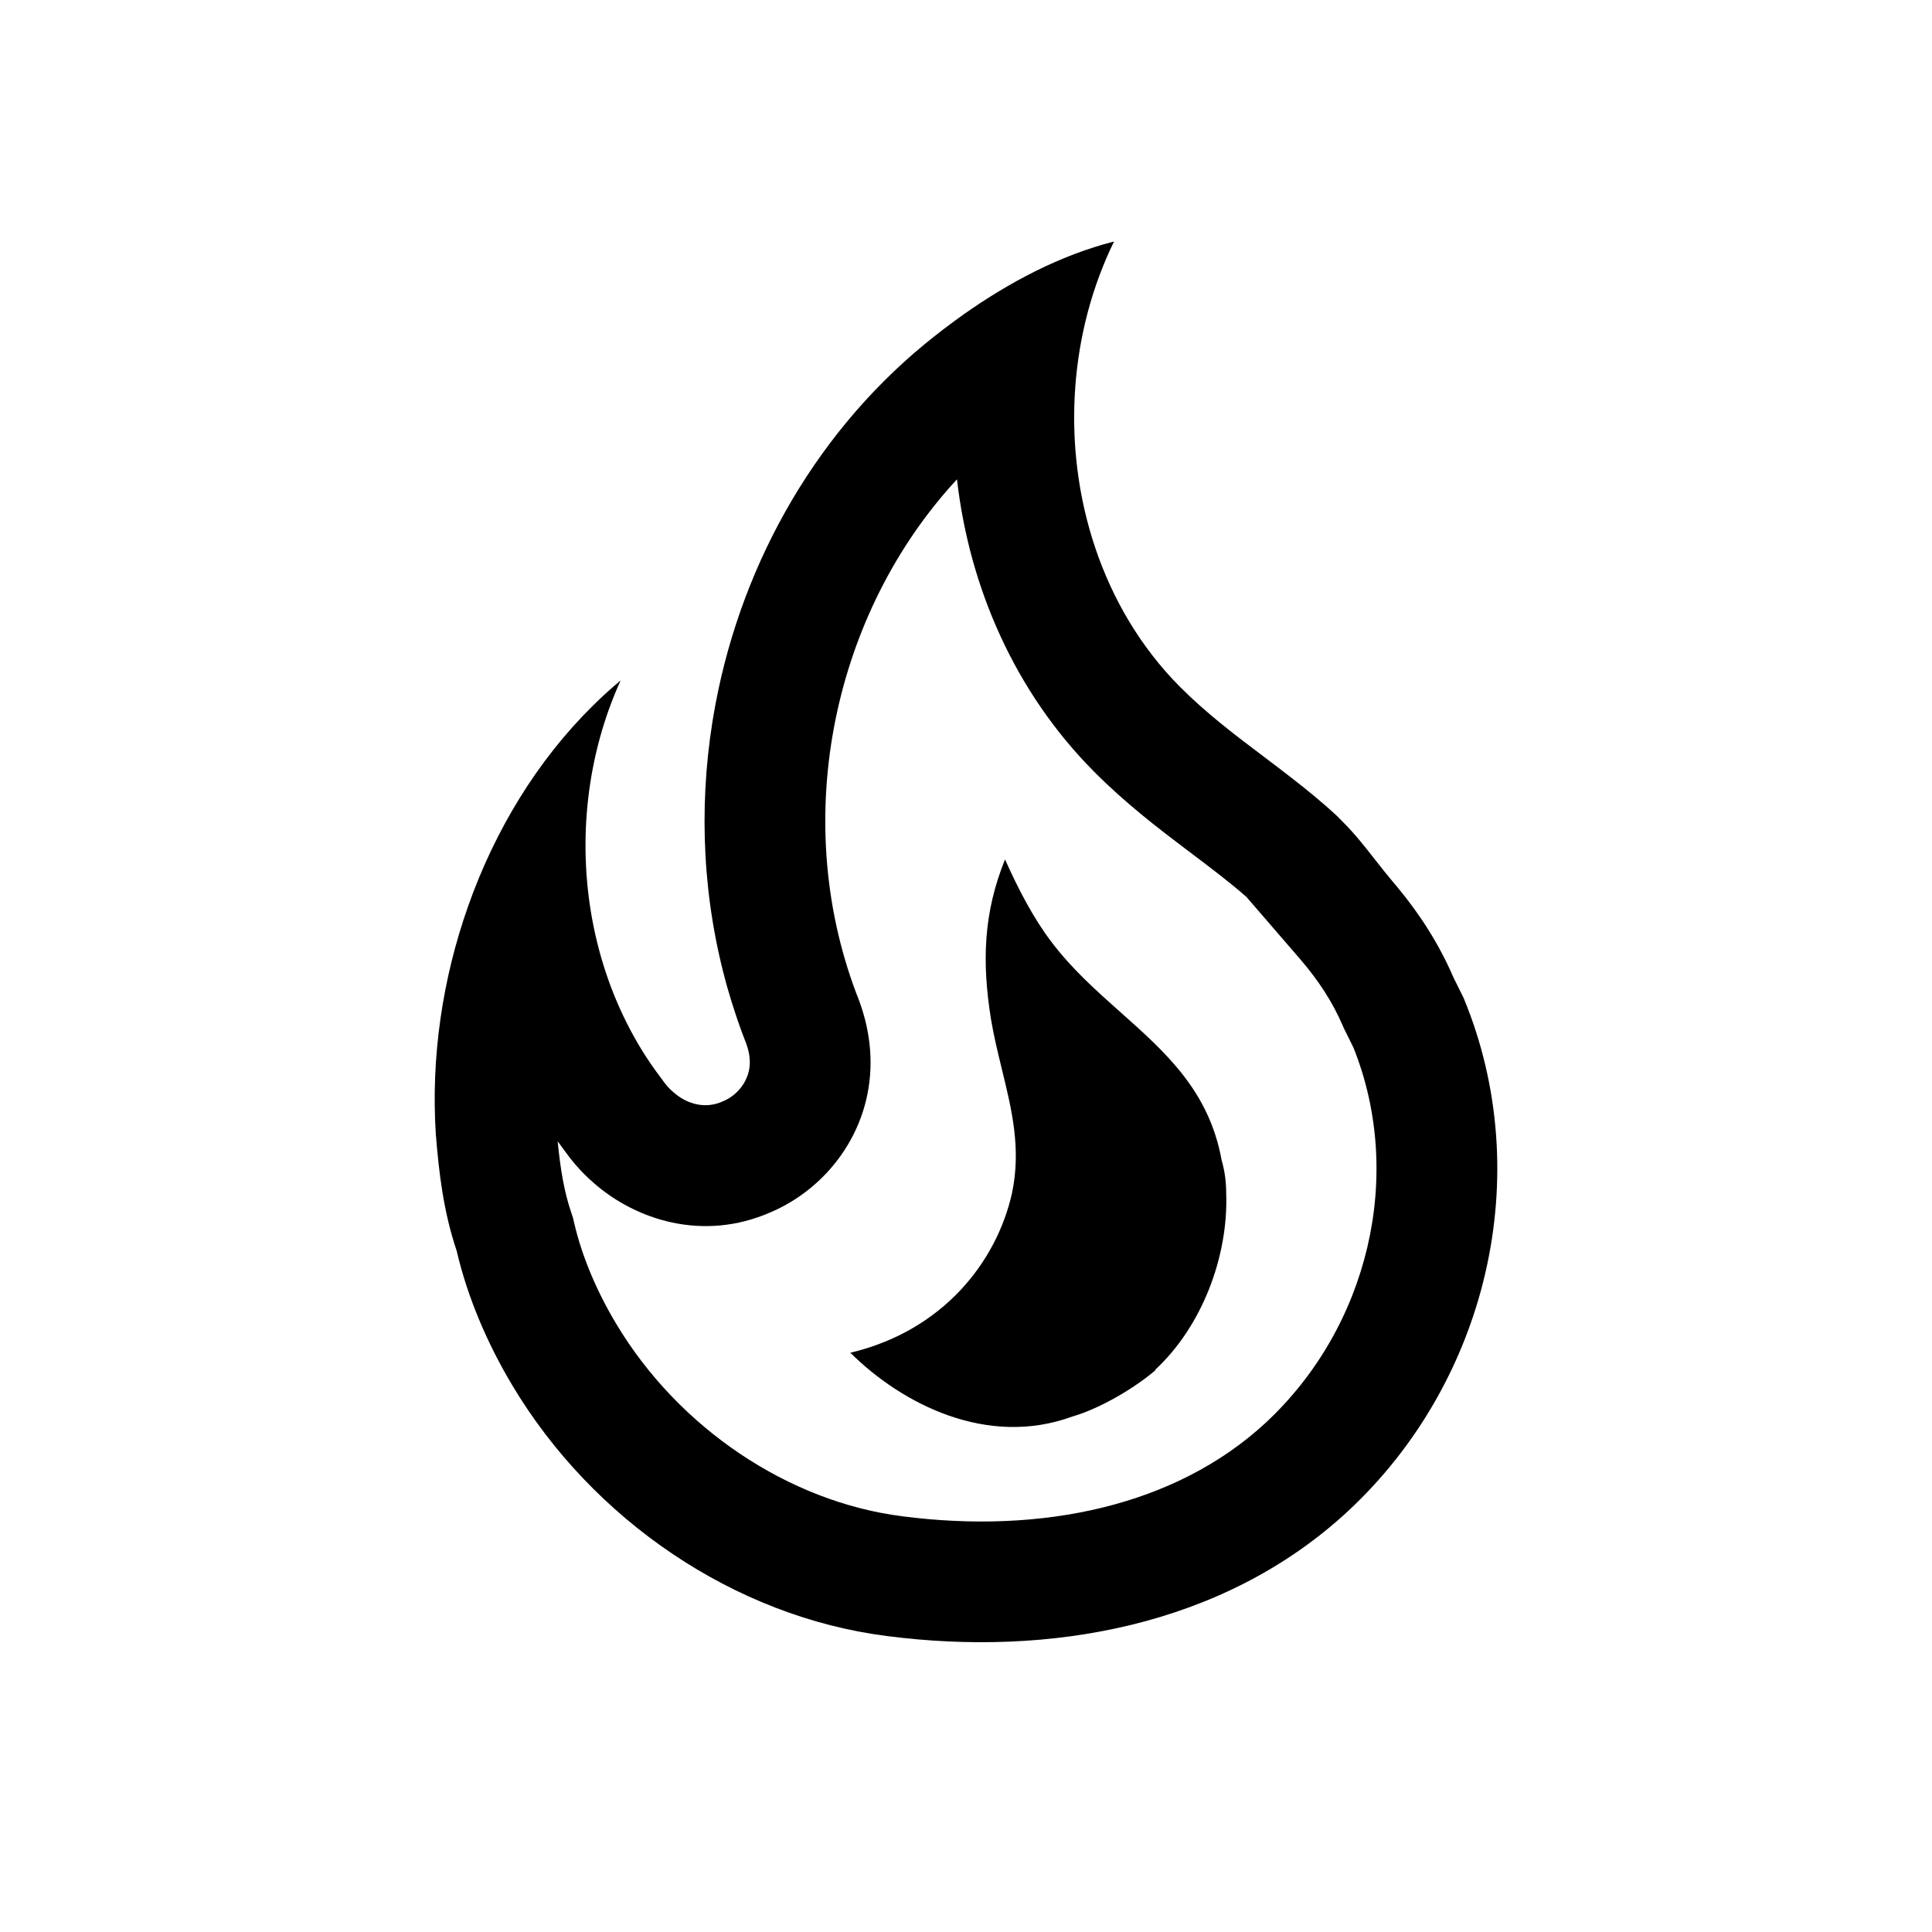 <svg width="40" height="40" viewBox="0 0 40 40" xmlns="http://www.w3.org/2000/svg">
<path d="M22.201 29.328C22.761 29.167 23.482 28.748 23.93 28.362H23.914C24.875 27.476 25.435 26.026 25.387 24.704C25.387 24.463 25.355 24.237 25.291 24.012C25.03 22.586 24.133 21.788 23.202 20.96C22.703 20.516 22.193 20.063 21.768 19.5C21.4 19.017 21.08 18.405 20.808 17.793C20.359 18.904 20.327 19.919 20.519 21.111C20.579 21.468 20.663 21.809 20.745 22.145C20.949 22.981 21.146 23.785 20.952 24.704C20.631 26.138 19.511 27.556 17.605 28.007C18.678 29.071 20.439 29.973 22.201 29.328Z"/>
<path fill-rule="evenodd" clip-rule="evenodd" d="M28.923 18.357C28.894 18.322 28.866 18.288 28.837 18.255C28.722 18.12 28.605 17.971 28.484 17.817C28.274 17.549 28.054 17.268 27.816 17.03L27.677 16.89C27.372 16.607 27.053 16.348 26.73 16.097C26.548 15.955 26.364 15.816 26.18 15.677C25.576 15.222 24.973 14.766 24.426 14.216C22.824 12.603 22.094 10.271 22.263 8.004C22.34 6.964 22.607 5.937 23.065 5C21.942 5.286 20.886 5.849 19.947 6.512C19.668 6.71 19.399 6.916 19.142 7.127C16.792 9.063 15.265 11.856 14.766 14.847C14.76 14.882 14.755 14.916 14.749 14.95C14.462 16.761 14.55 18.642 15.06 20.449C15.117 20.65 15.179 20.851 15.247 21.05L15.271 21.121L15.274 21.131L15.299 21.2C15.33 21.289 15.362 21.378 15.396 21.466C15.46 21.627 15.524 21.788 15.524 21.998C15.524 22.352 15.284 22.674 14.963 22.803C14.611 22.964 14.227 22.868 13.939 22.61C13.842 22.529 13.778 22.449 13.698 22.336C13.66 22.286 13.623 22.236 13.586 22.185L13.567 22.158C13.529 22.105 13.492 22.052 13.455 21.998C13.333 21.818 13.22 21.633 13.115 21.443C12.703 20.698 12.418 19.884 12.263 19.044C11.956 17.386 12.151 15.624 12.85 14.087C12.65 14.254 12.457 14.429 12.272 14.613C11.123 15.747 10.248 17.188 9.694 18.756C9.159 20.266 8.921 21.895 9.023 23.48C9.087 24.286 9.183 25.091 9.455 25.897C9.679 26.863 10.096 27.83 10.608 28.684C12.273 31.471 15.204 33.469 18.358 33.872C21.72 34.307 25.323 33.679 27.901 31.294C30.783 28.62 31.824 24.334 30.302 20.66L30.094 20.241C29.797 19.552 29.402 18.933 28.923 18.357ZM24.652 17.656C25.107 18 25.473 18.277 25.806 18.57L26.921 19.861C27.305 20.307 27.593 20.755 27.799 21.233L27.826 21.294L28.022 21.69C29.082 24.339 28.332 27.482 26.201 29.46C24.342 31.179 21.578 31.768 18.679 31.393L18.674 31.392C16.327 31.092 14.05 29.571 12.754 27.402L12.752 27.398C12.353 26.732 12.047 26.007 11.891 25.332L11.863 25.213L11.824 25.096C11.681 24.673 11.603 24.214 11.546 23.63C11.592 23.694 11.638 23.757 11.686 23.82C11.808 23.99 12.003 24.244 12.302 24.5C13.161 25.251 14.549 25.716 15.954 25.099C17.106 24.61 18.024 23.441 18.024 21.998C18.024 21.296 17.803 20.75 17.73 20.57L17.726 20.559C16.348 16.896 17.267 12.674 19.813 9.924C20.07 12.161 21.009 14.324 22.653 15.978C23.295 16.624 23.976 17.145 24.531 17.565L24.652 17.656Z"/>
</svg>
